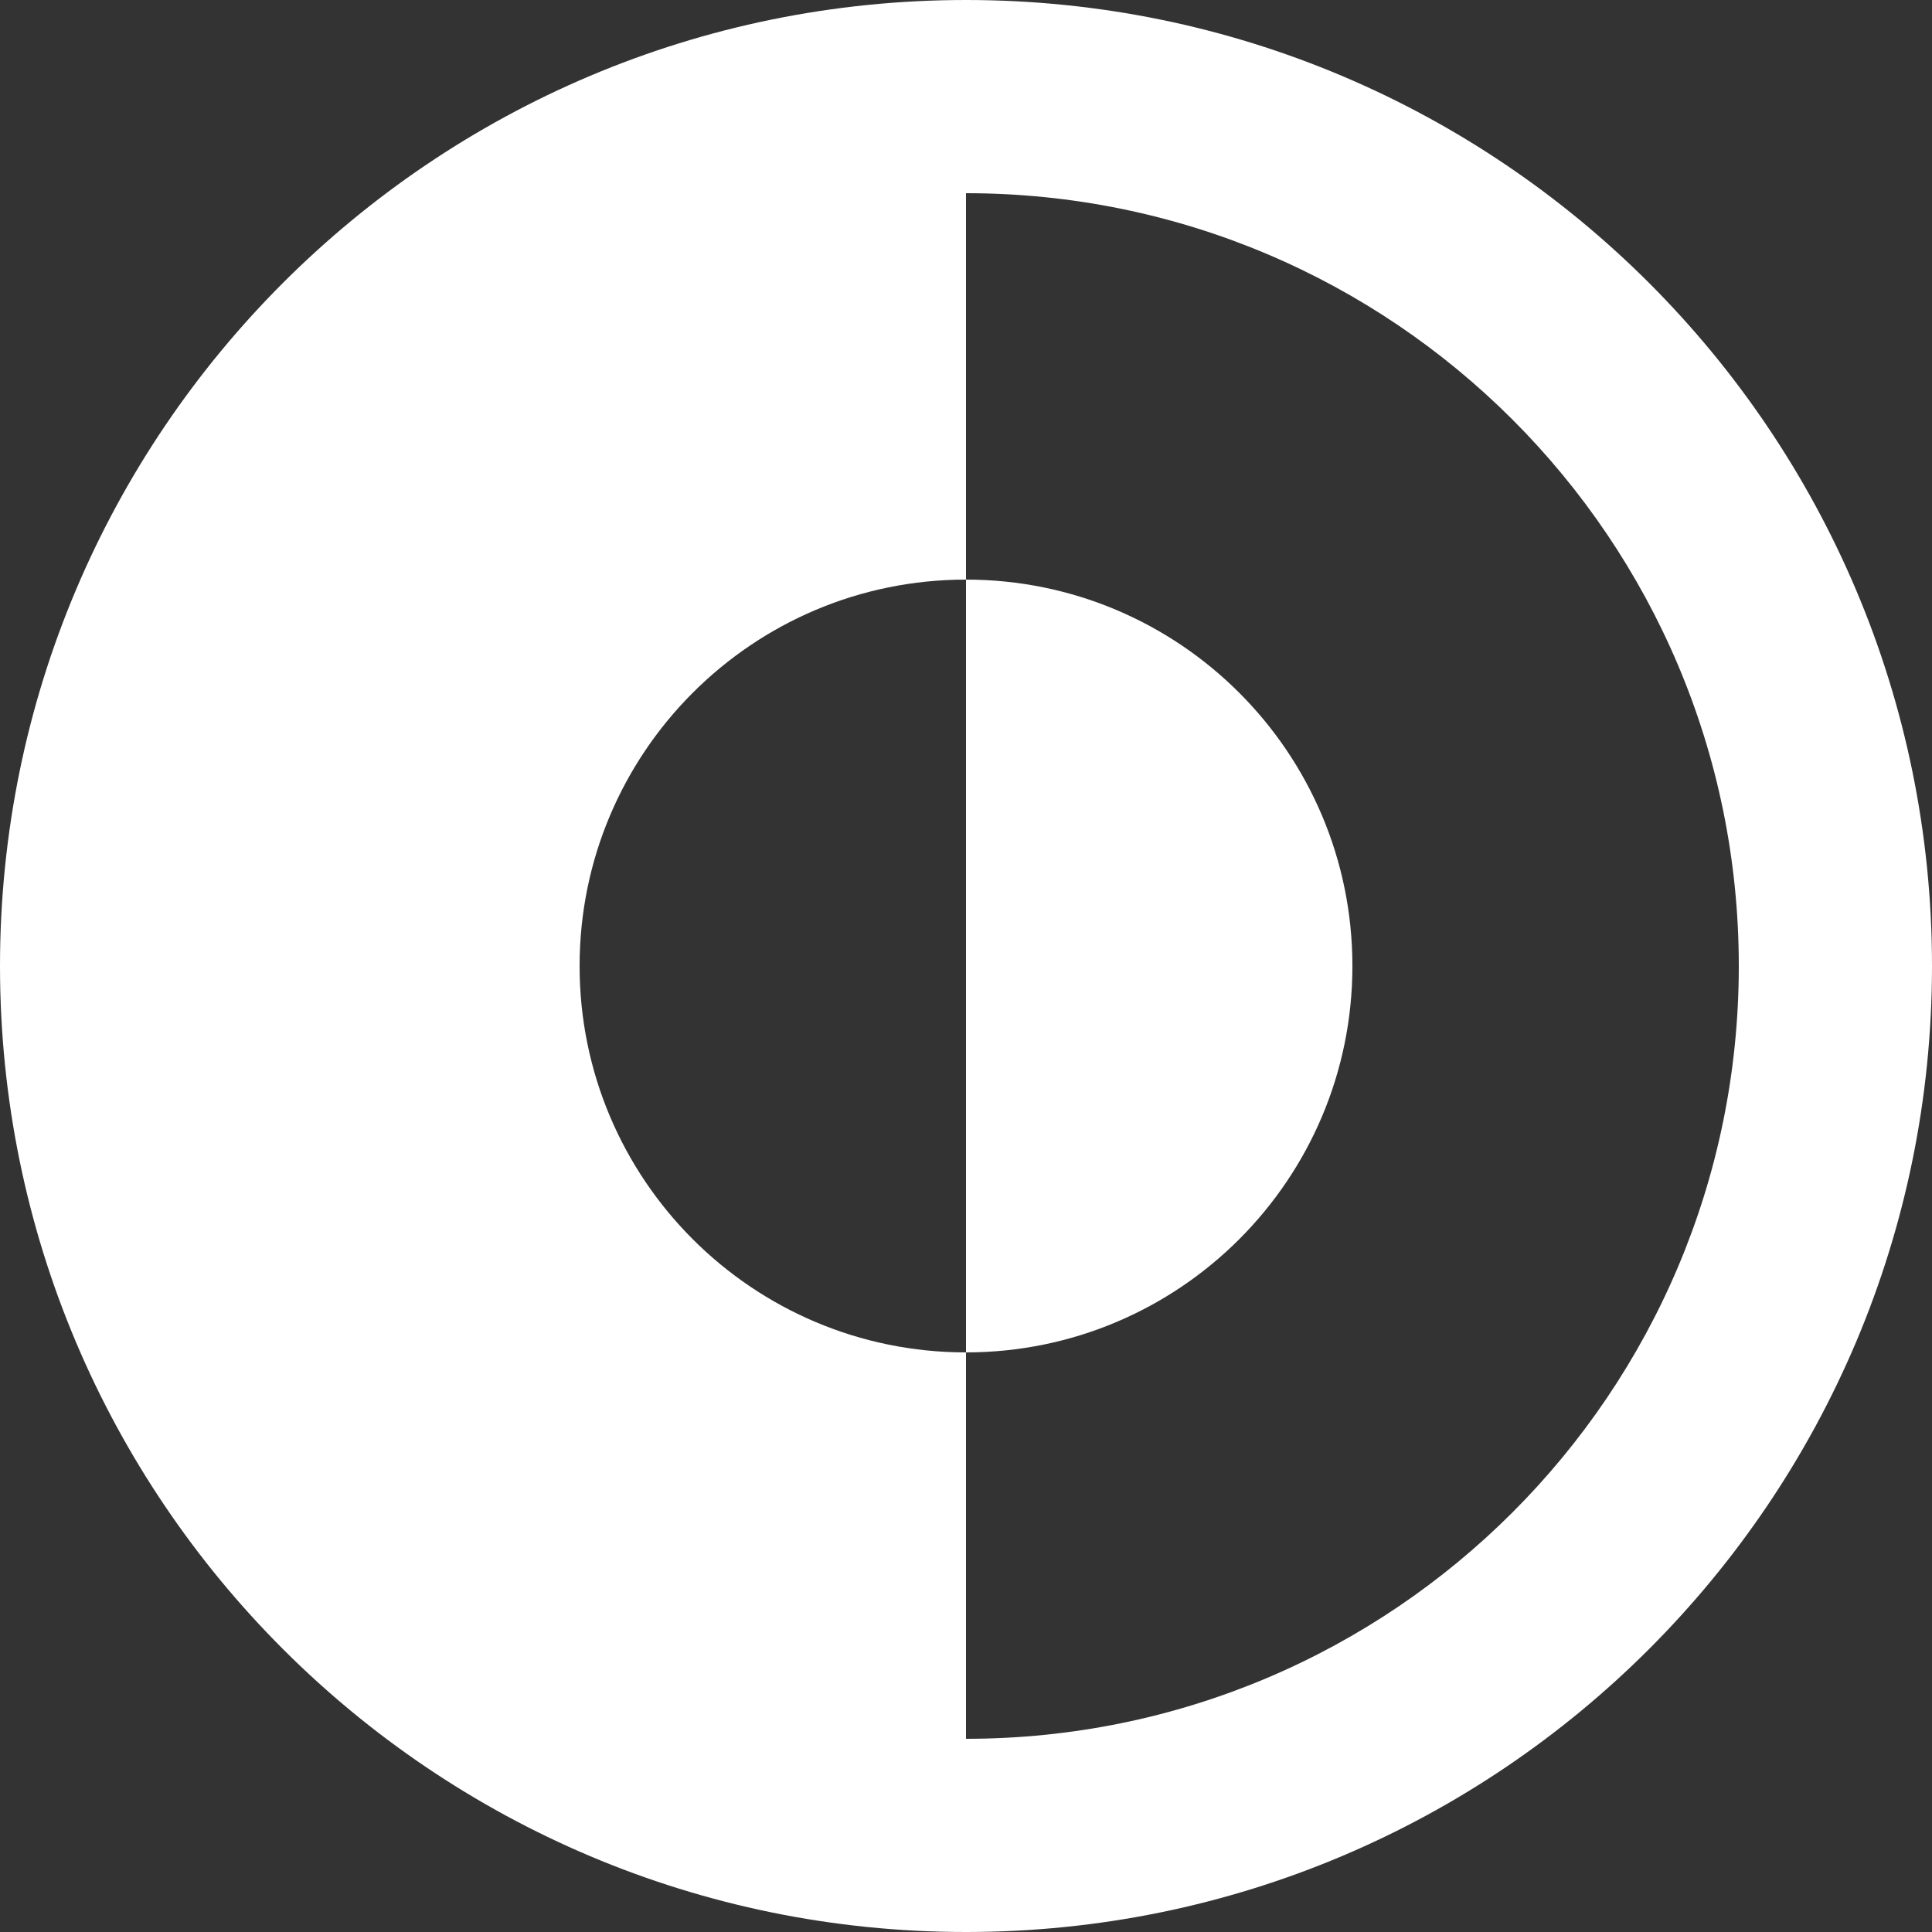 <?xml version="1.0" encoding="UTF-8" standalone="no"?><!DOCTYPE svg PUBLIC "-//W3C//DTD SVG 1.1//EN" "http://www.w3.org/Graphics/SVG/1.1/DTD/svg11.dtd"><svg width="100%" height="100%" viewBox="0 0 100 100" version="1.1" xmlns="http://www.w3.org/2000/svg" xmlns:xlink="http://www.w3.org/1999/xlink" xml:space="preserve" xmlns:serif="http://www.serif.com/" style="fill-rule:evenodd;clip-rule:evenodd;stroke-linejoin:round;stroke-miterlimit:2;"><rect x="0" y="0" width="100" height="100" fill="#333333" stroke="none"/><path d="M50,70c11.046,0 20,-8.954 20,-20c0,-11.046 -8.954,-20 -20,-20l0,40Z" style="fill:#fff;fill-rule:nonzero;"/><path d="M50,0c-27.614,0 -50,22.386 -50,50c0,27.614 22.386,50 50,50c27.614,0 50,-22.386 50,-50c0,-27.614 -22.386,-50 -50,-50Zm0,10l0,20c-11.046,0 -20,8.954 -20,20c0,11.046 8.954,20 20,20l0,20c22.091,0 40,-17.909 40,-40c0,-22.091 -17.909,-40 -40,-40Z" style="fill:#fff;"/></svg>
